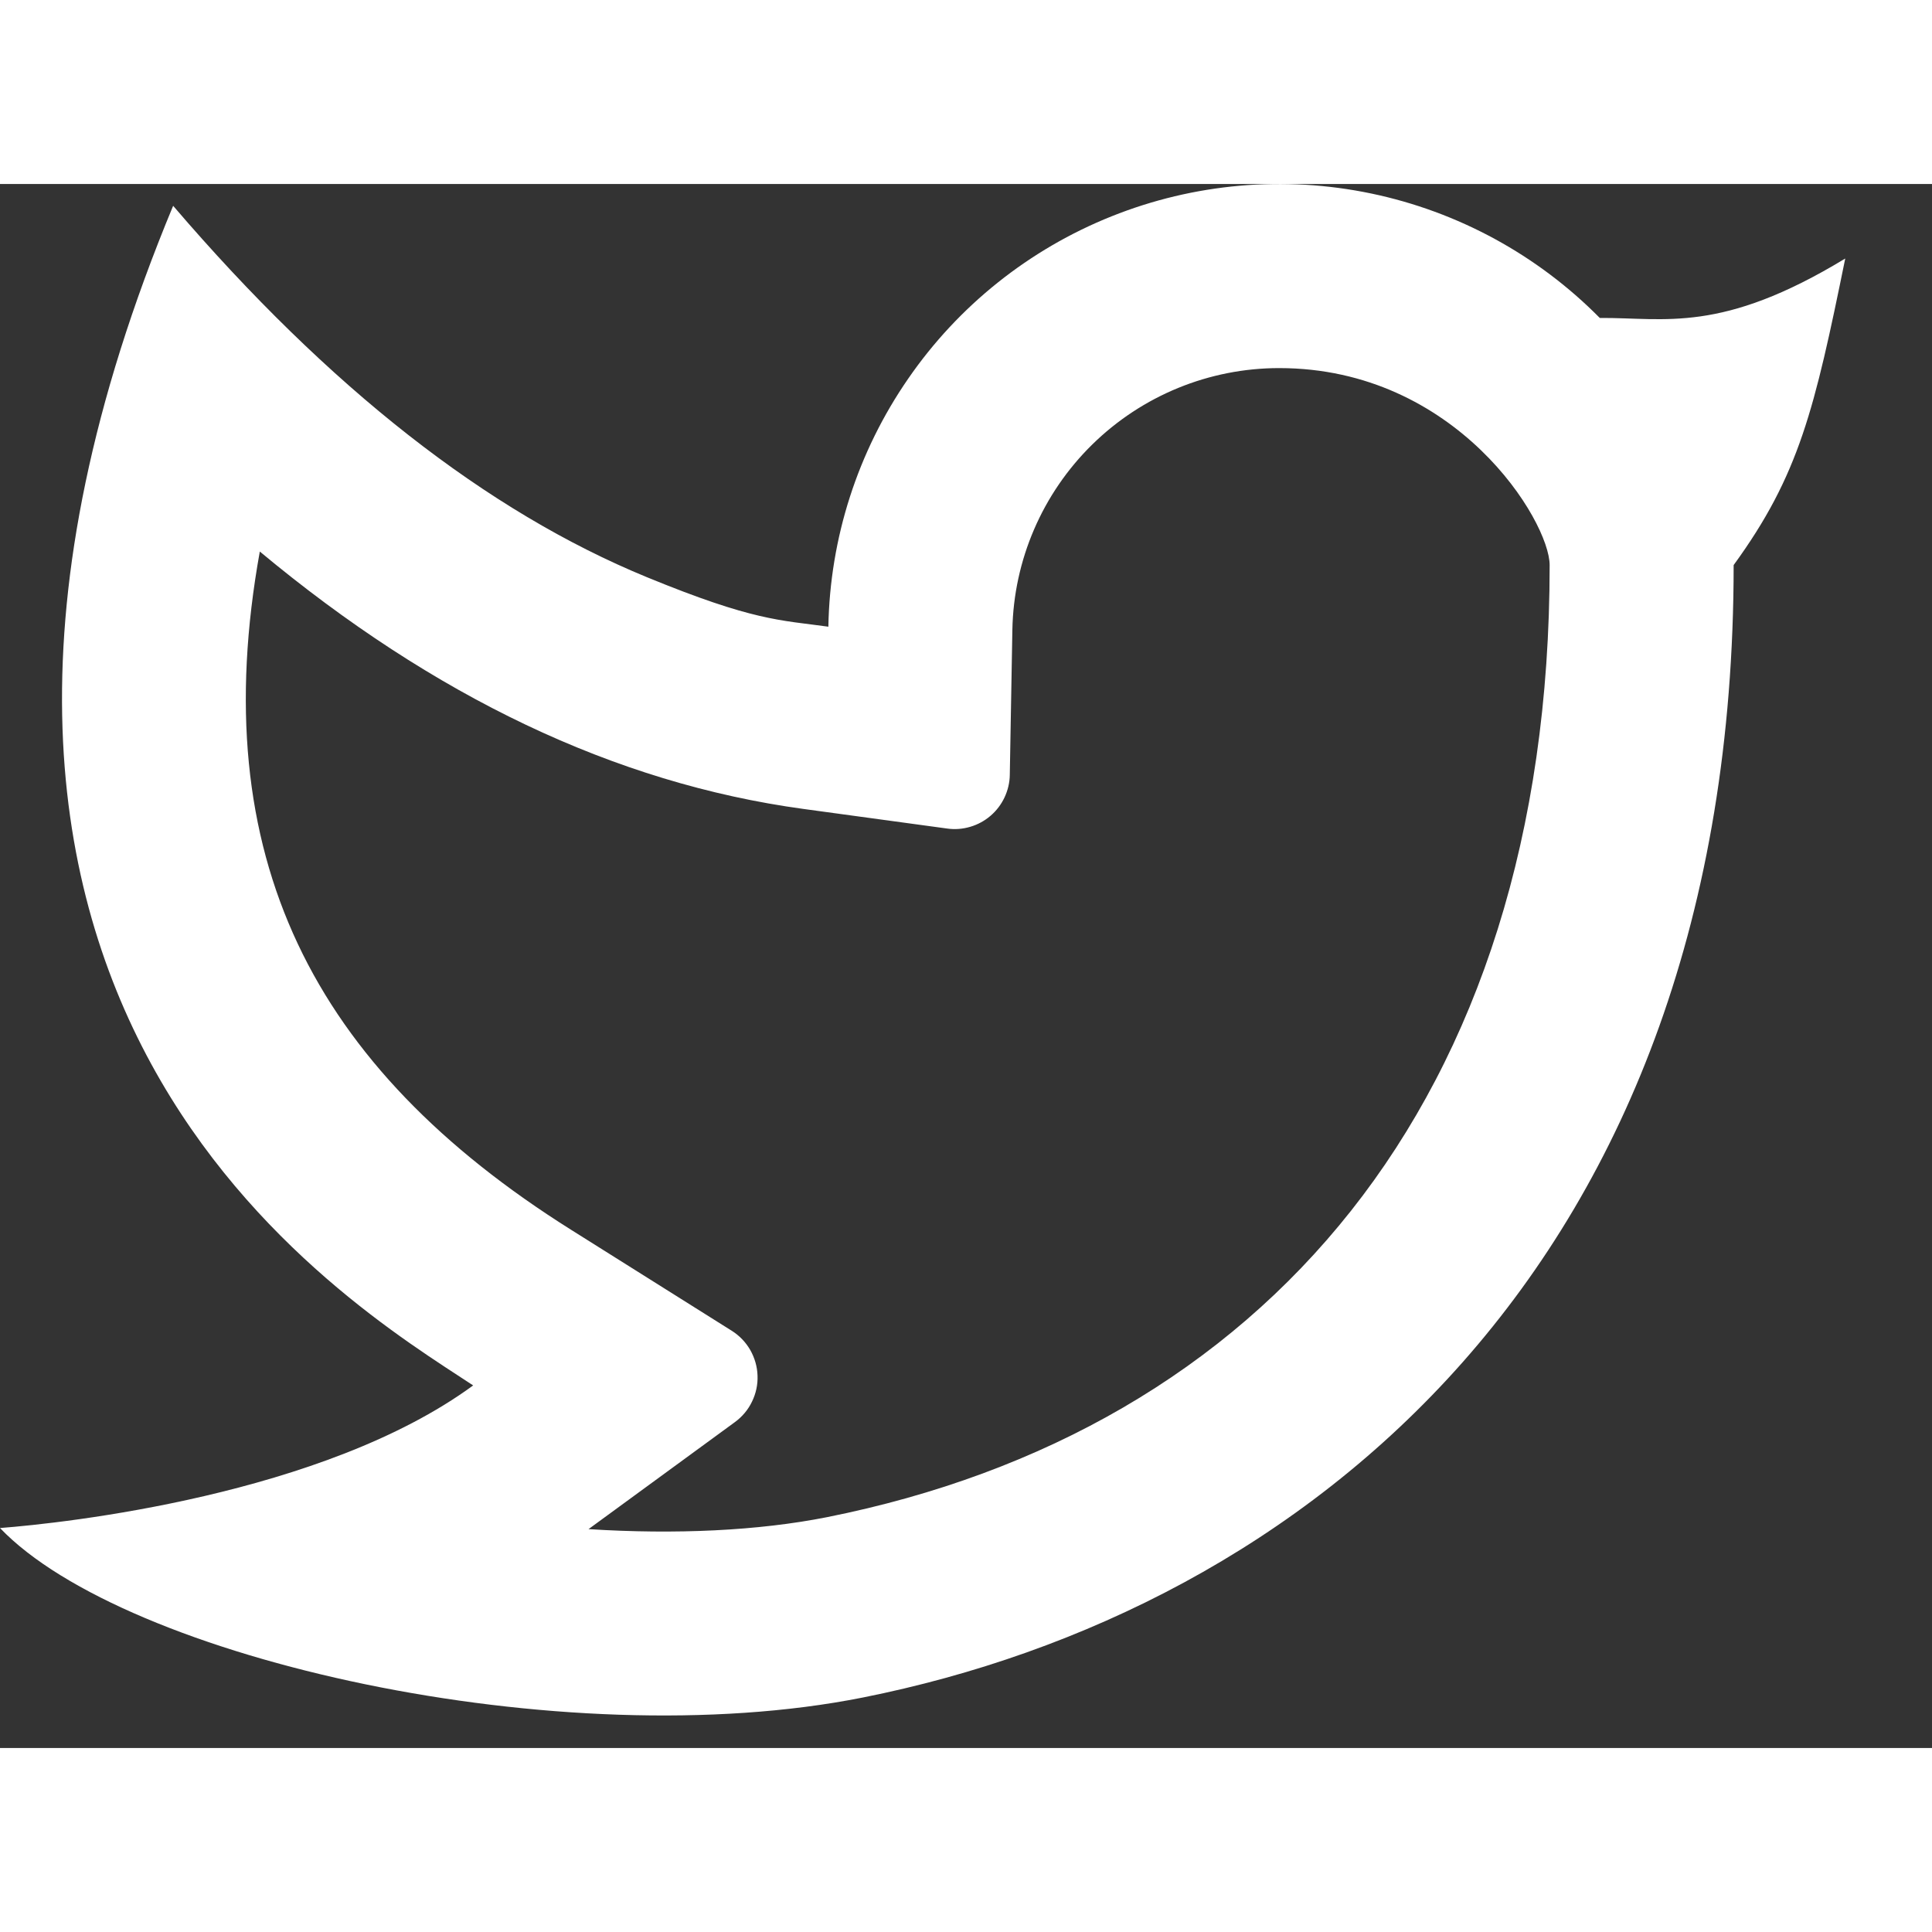 <svg width="20" height="20" viewBox="0 0 21 17" fill="none" xmlns="http://www.w3.org/2000/svg">
<rect x="0" y="0" width="21" height="17" fill="#333333" stroke="none"/>
<path d="M13.904 2.001C13.144 2.001 12.415 2.299 11.872 2.832C11.33 3.364 11.018 4.088 11.004 4.847L10.976 6.422C10.975 6.507 10.955 6.59 10.919 6.667C10.883 6.744 10.831 6.812 10.767 6.867C10.703 6.922 10.628 6.963 10.546 6.987C10.465 7.011 10.38 7.018 10.296 7.006L8.734 6.793C6.681 6.513 4.713 5.568 2.824 3.995C2.227 7.305 3.394 9.598 6.207 11.367L7.954 12.465C8.037 12.517 8.106 12.589 8.155 12.674C8.203 12.759 8.231 12.854 8.234 12.952C8.238 13.05 8.217 13.147 8.174 13.235C8.132 13.323 8.068 13.399 7.989 13.457L6.397 14.621C7.344 14.681 8.243 14.639 8.989 14.491C13.707 13.549 16.844 9.999 16.844 4.143C16.844 3.665 15.831 2.001 13.904 2.001ZM9.004 4.811C9.021 3.847 9.323 2.91 9.871 2.117C10.418 1.323 11.188 0.709 12.083 0.351C12.978 -0.007 13.959 -0.094 14.903 0.103C15.847 0.3 16.711 0.77 17.389 1.456C18.1 1.451 18.705 1.631 20.057 0.81C19.723 2.45 19.557 3.163 18.844 4.142C18.844 11.783 14.147 15.5 9.38 16.451C6.113 17.103 1.36 16.032 0 14.609C0.693 14.556 3.513 14.253 5.143 13.059C3.763 12.149 -1.725 8.919 1.882 0.237C3.575 2.214 5.292 3.559 7.032 4.274C8.189 4.749 8.474 4.739 9.005 4.812L9.004 4.811Z" fill="white"/>
</svg>
